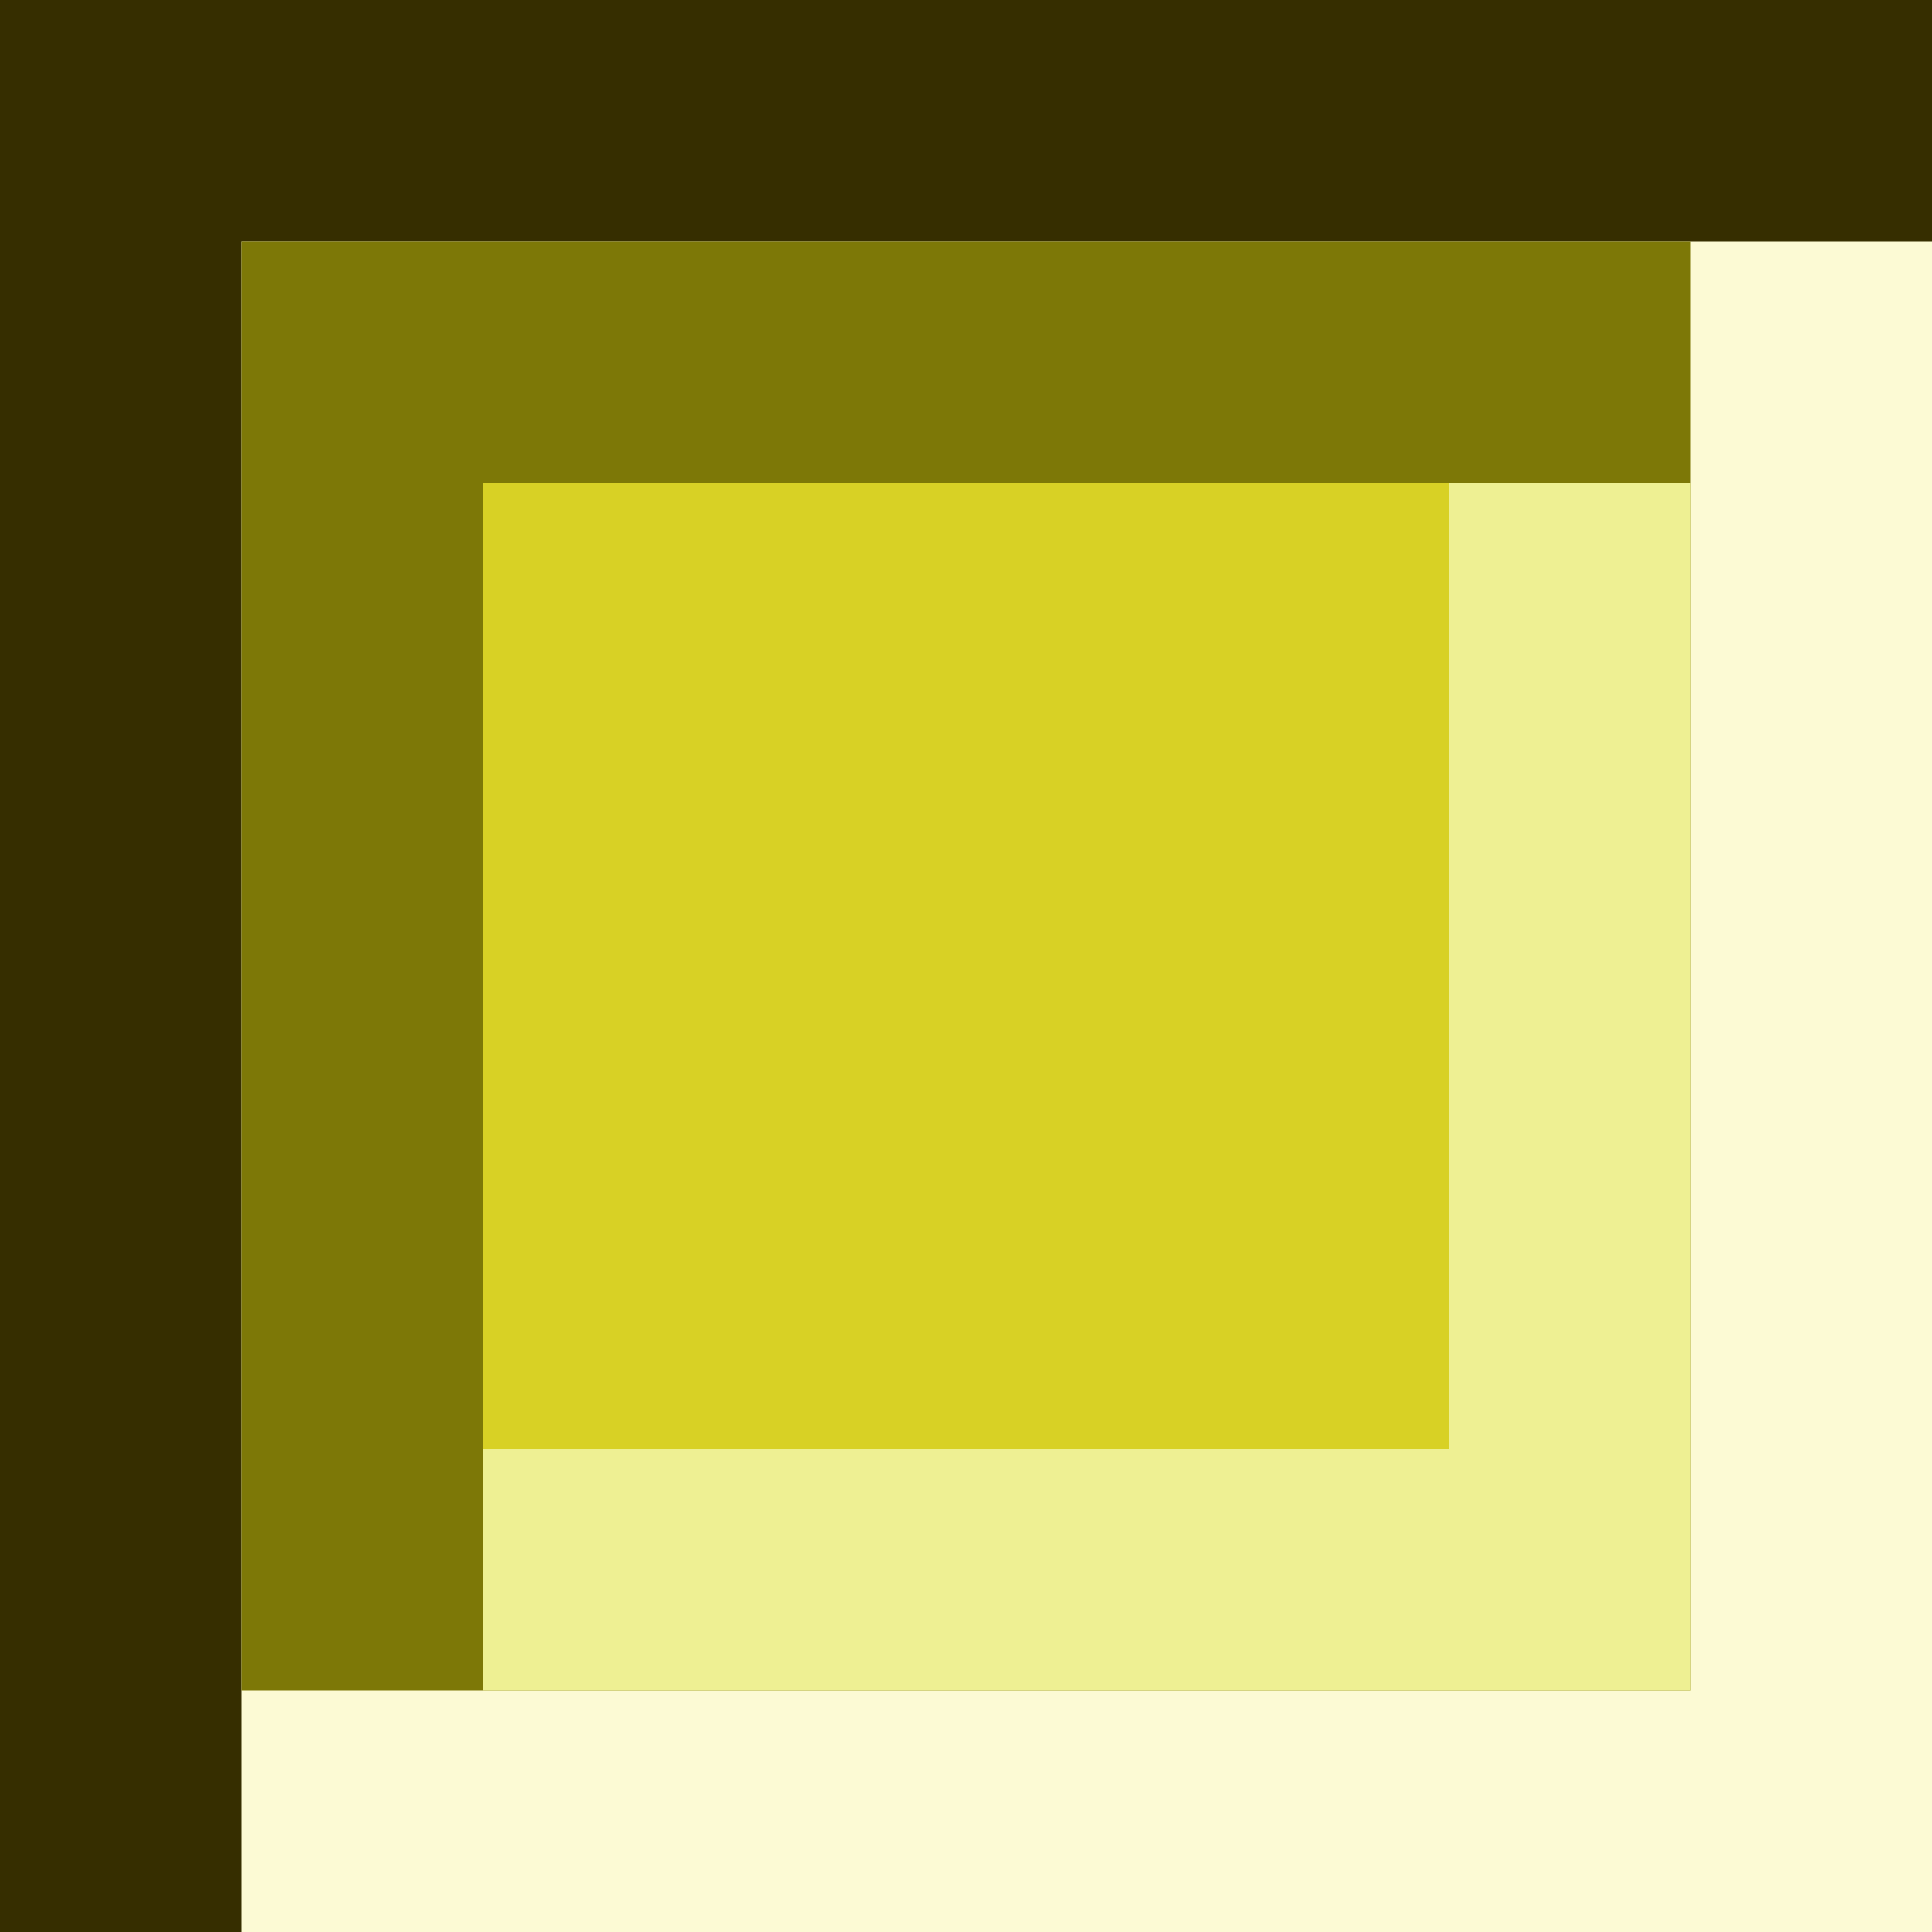 <svg width="8" height="8" viewBox="0 0 8 8" fill="none" xmlns="http://www.w3.org/2000/svg">
<rect x="0" y="0" width="8" height="8" fill="#808080" stroke="none"/>
<g clip-path="url(#clip0_89_13)">
<path d="M0 8L8 8L8 0L0 0L0 8Z" fill="#362E00"/>
<path d="M1 8L8 8V1L1 1L1 8Z" fill="#FCFAD4"/>
<path d="M1 7L7 7L7 1L1 1L1 7Z" fill="#7D7807"/>
<path d="M2 7L7 7L7 2L2 2L2 7Z" fill="#EEF093"/>
<path d="M2 6L6 6L6 2L2 2L2 6Z" fill="#D8D125"/>
</g>
<defs>
<clipPath id="clip0_89_13">
<rect width="8" height="8" fill="white"/>
</clipPath>
</defs>
</svg>
